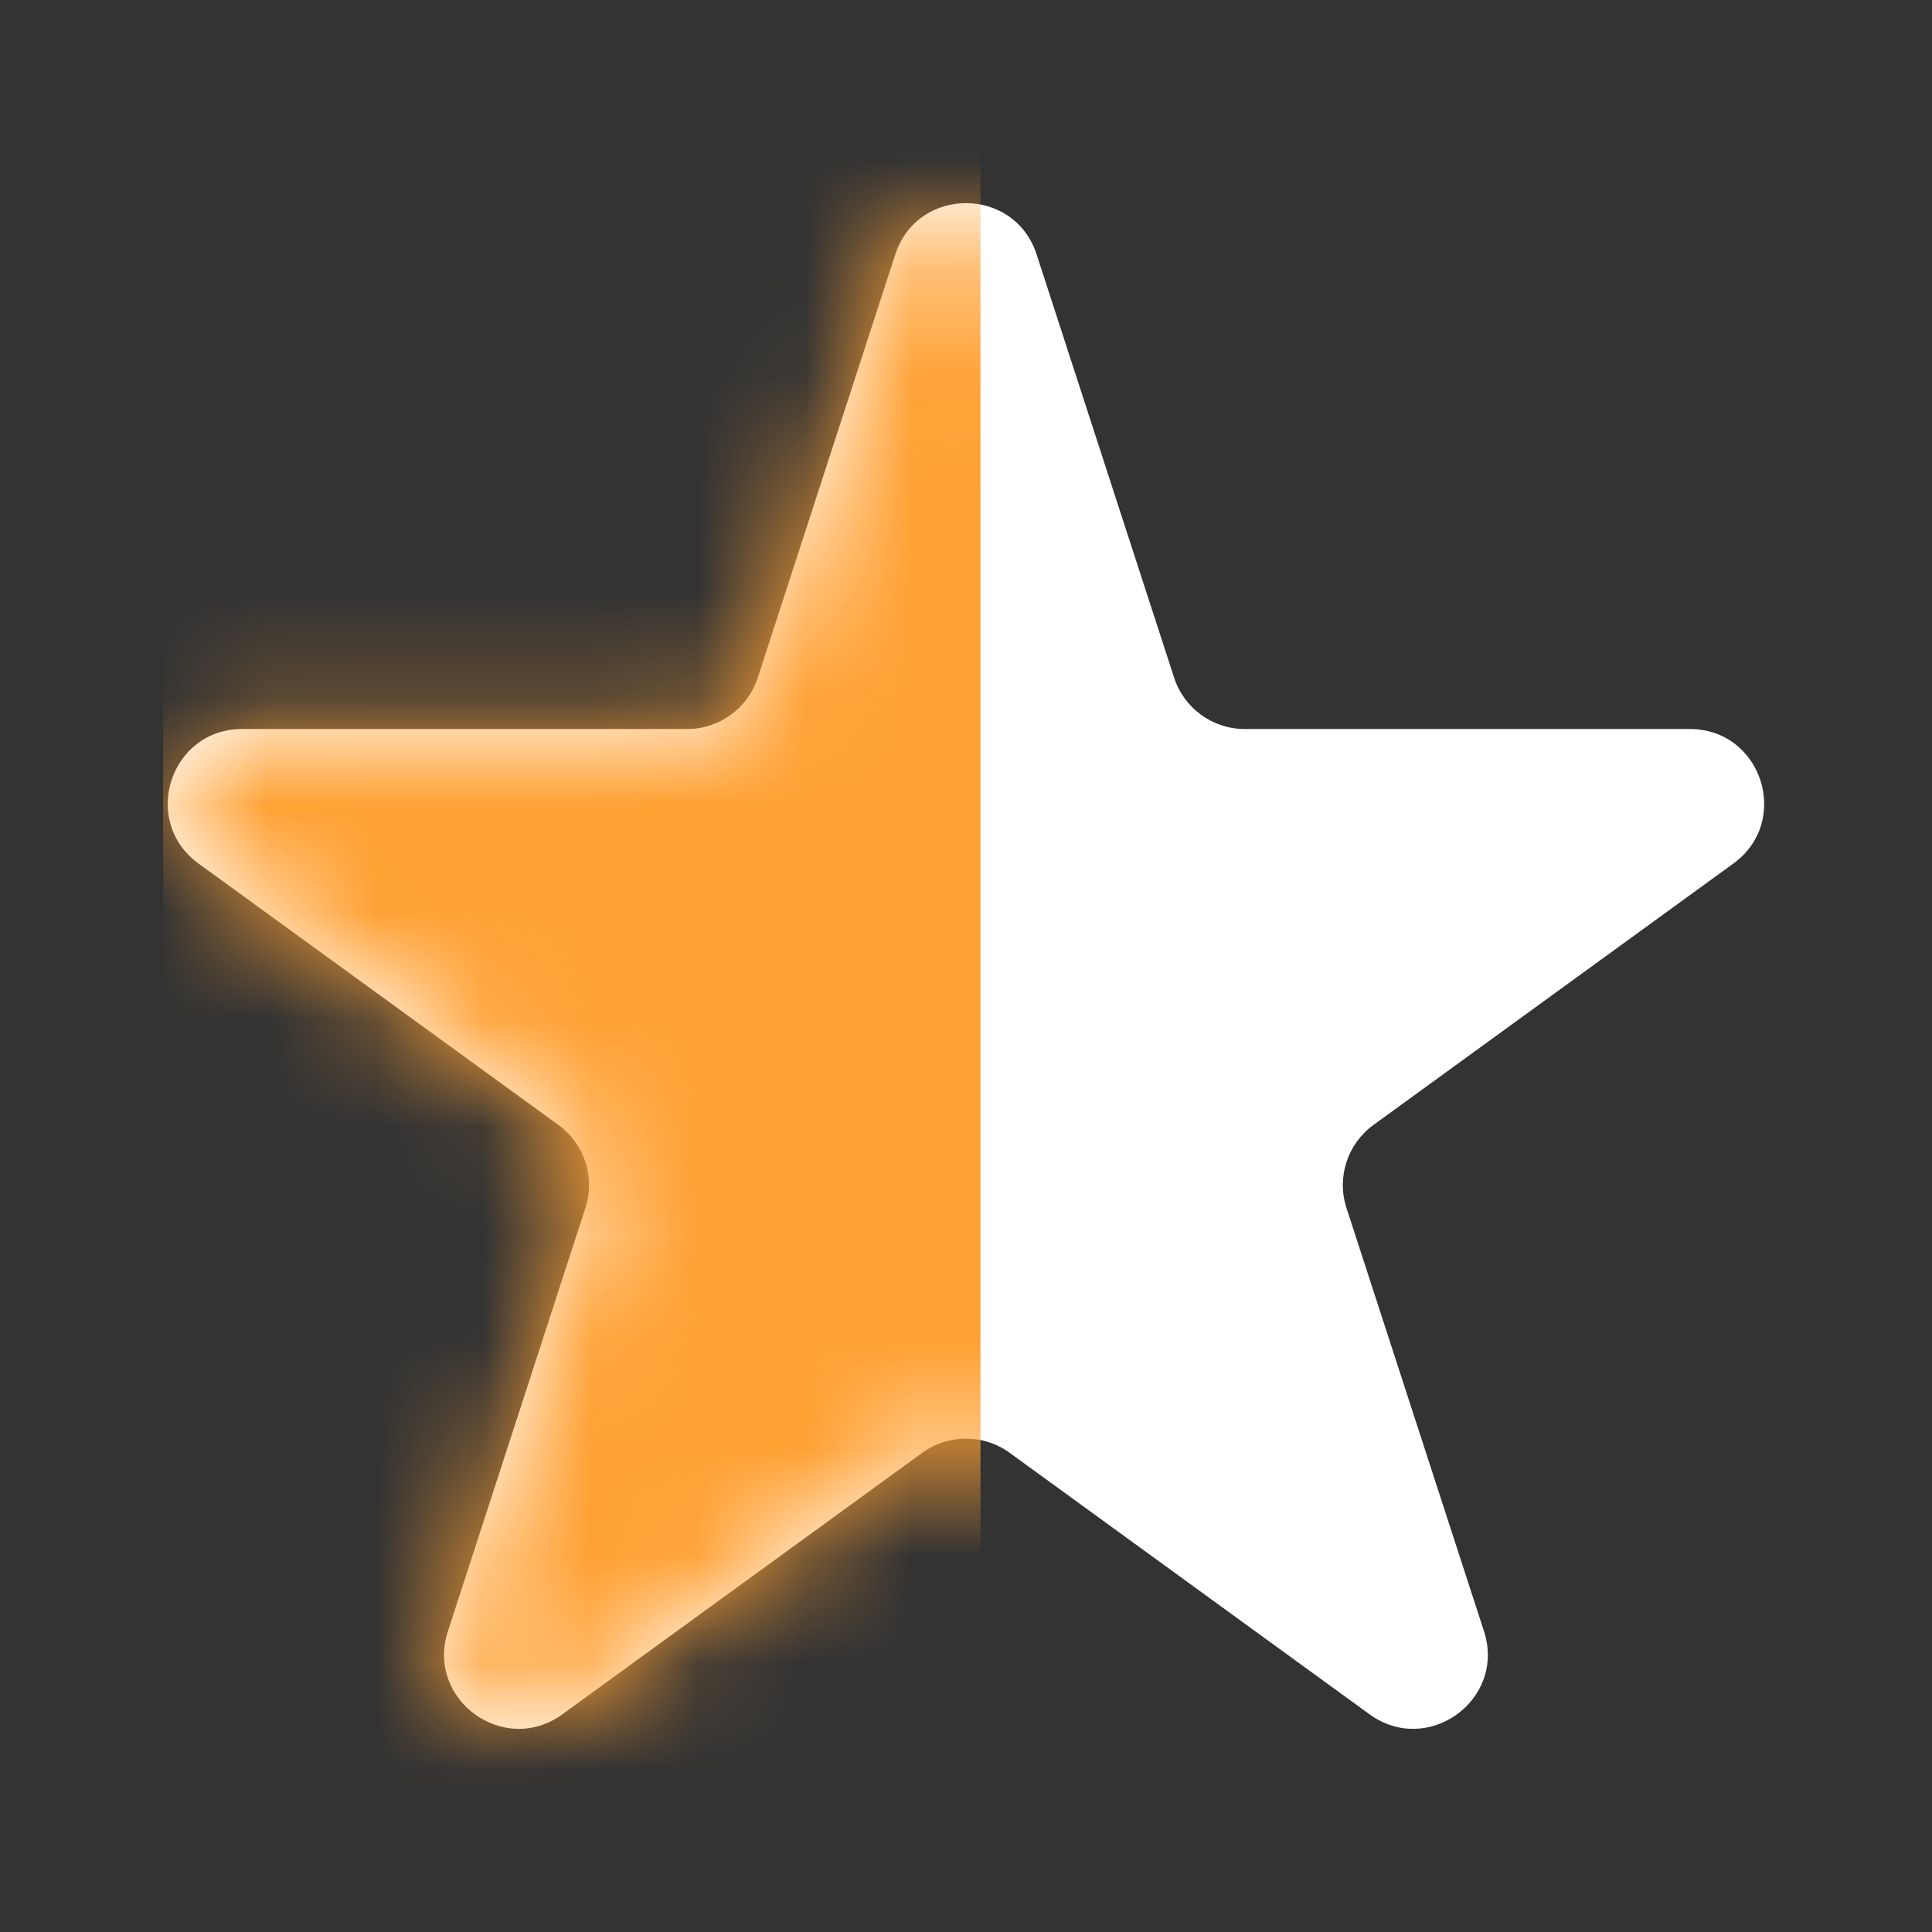 <svg width="18" height="18" viewBox="0 0 18 18" fill="none" xmlns="http://www.w3.org/2000/svg">
<rect x="0" y="0" width="18" height="18" fill="#333333" stroke="none"/>
<path d="M8.341 2.371C8.548 1.733 9.451 1.733 9.658 2.371L10.939 6.314C11.032 6.599 11.297 6.792 11.597 6.792H15.743C16.414 6.792 16.692 7.65 16.15 8.045L12.796 10.481C12.553 10.658 12.452 10.97 12.545 11.255L13.826 15.198C14.033 15.836 13.303 16.366 12.76 15.972L9.406 13.535C9.164 13.359 8.835 13.359 8.593 13.535L5.239 15.972C4.696 16.366 3.966 15.836 4.173 15.198L5.454 11.255C5.547 10.97 5.446 10.658 5.203 10.481L1.849 8.045C1.307 7.65 1.585 6.792 2.256 6.792H6.402C6.702 6.792 6.967 6.599 7.06 6.314L8.341 2.371Z" fill="white"/>
<mask id="mask0" mask-type="alpha" maskUnits="userSpaceOnUse" x="1" y="1" width="16" height="16">
<path d="M8.341 2.371C8.548 1.733 9.451 1.733 9.658 2.371L10.939 6.314C11.032 6.599 11.297 6.792 11.597 6.792H15.743C16.414 6.792 16.692 7.65 16.15 8.045L12.796 10.481C12.553 10.658 12.452 10.97 12.545 11.255L13.826 15.198C14.033 15.836 13.303 16.366 12.76 15.972L9.406 13.535C9.164 13.359 8.835 13.359 8.593 13.535L5.239 15.972C4.696 16.366 3.966 15.836 4.173 15.198L5.454 11.255C5.547 10.97 5.446 10.658 5.203 10.481L1.849 8.045C1.307 7.65 1.585 6.792 2.256 6.792H6.402C6.702 6.792 6.967 6.599 7.06 6.314L8.341 2.371Z" fill="white"/>
</mask>
<g mask="url(#mask0)">
<rect x="1.52" y="1.385" width="7.615" height="15.231" fill="#FFA134"/>
</g>
</svg>
